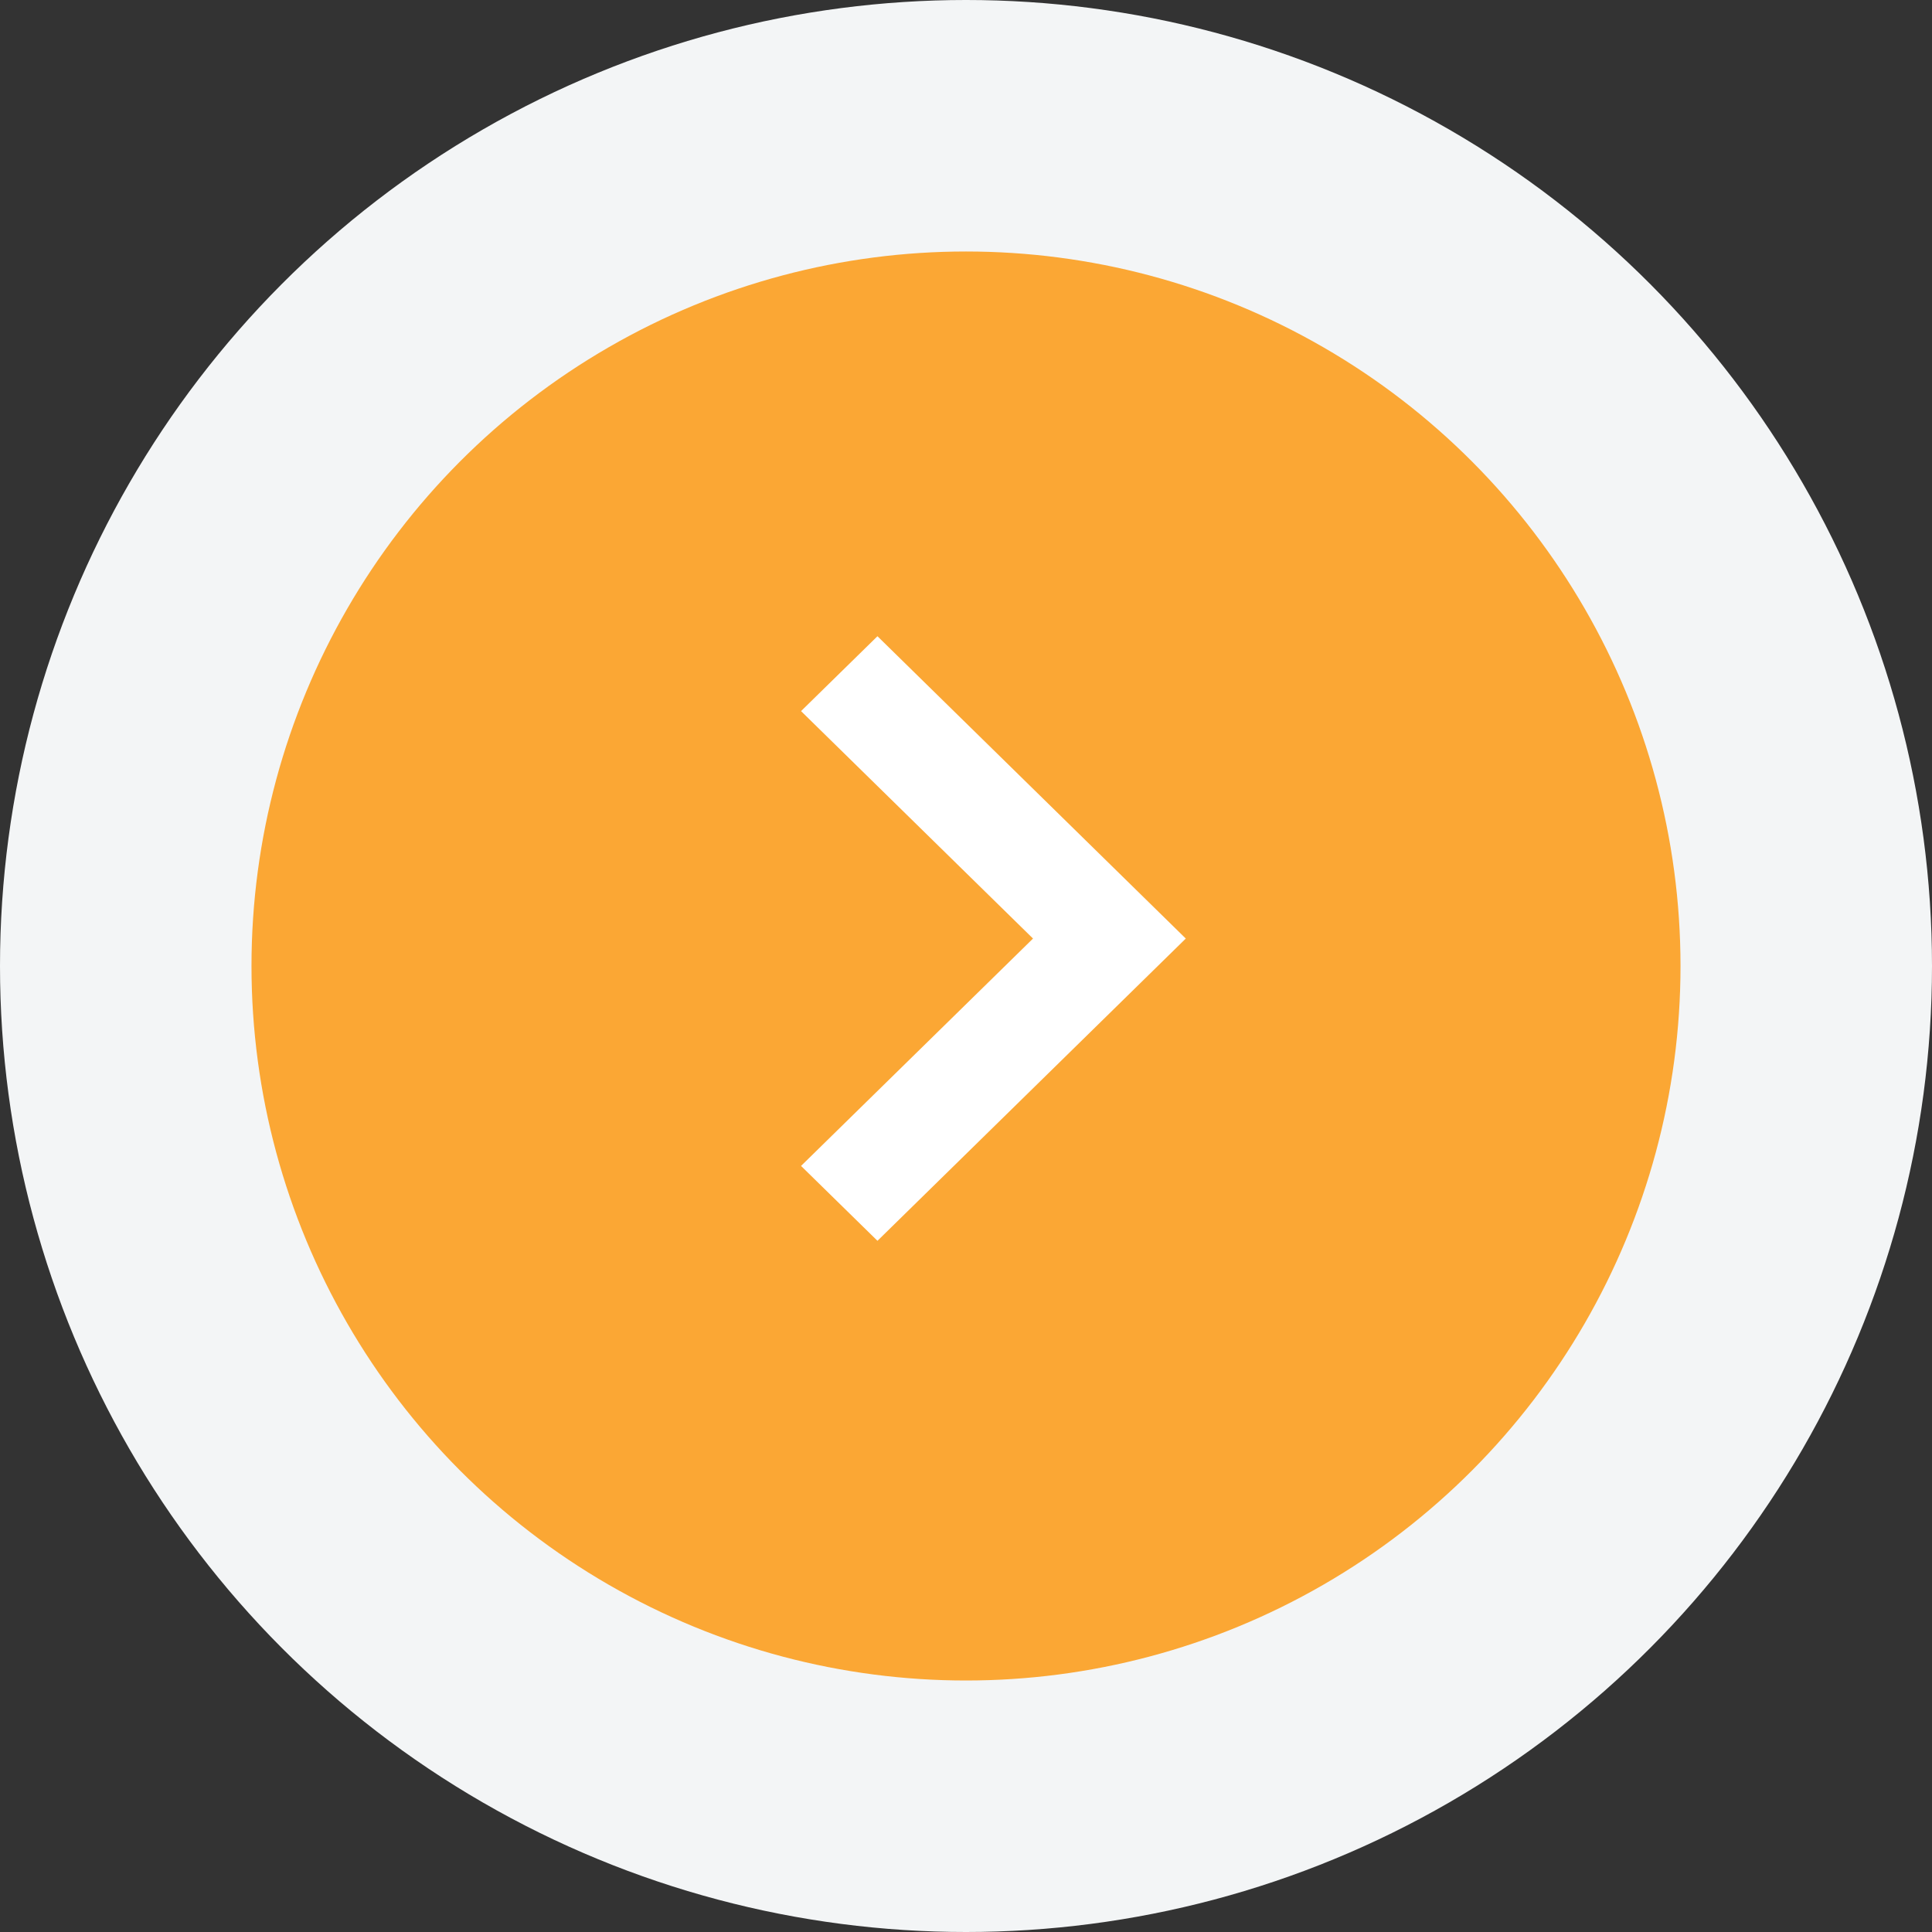 <svg width="29" height="29" viewBox="0 0 29 29" fill="none" xmlns="http://www.w3.org/2000/svg">
<rect x="0" y="0" width="29" height="29" fill="#333333" stroke="none"/>
<circle r="14.5" transform="matrix(-1 0 0 1 14.5 14.5)" fill="#F3F5F6"/>
<circle r="10.725" transform="matrix(-1 0 0 1 14.5 14.5)" fill="#FBA734"/>
<path fill-rule="evenodd" clip-rule="evenodd" d="M13.171 9.55L17.799 14.088L13.171 18.625L12.024 17.501L15.506 14.088L12.024 10.674L13.171 9.55Z" fill="white"/>
</svg>
